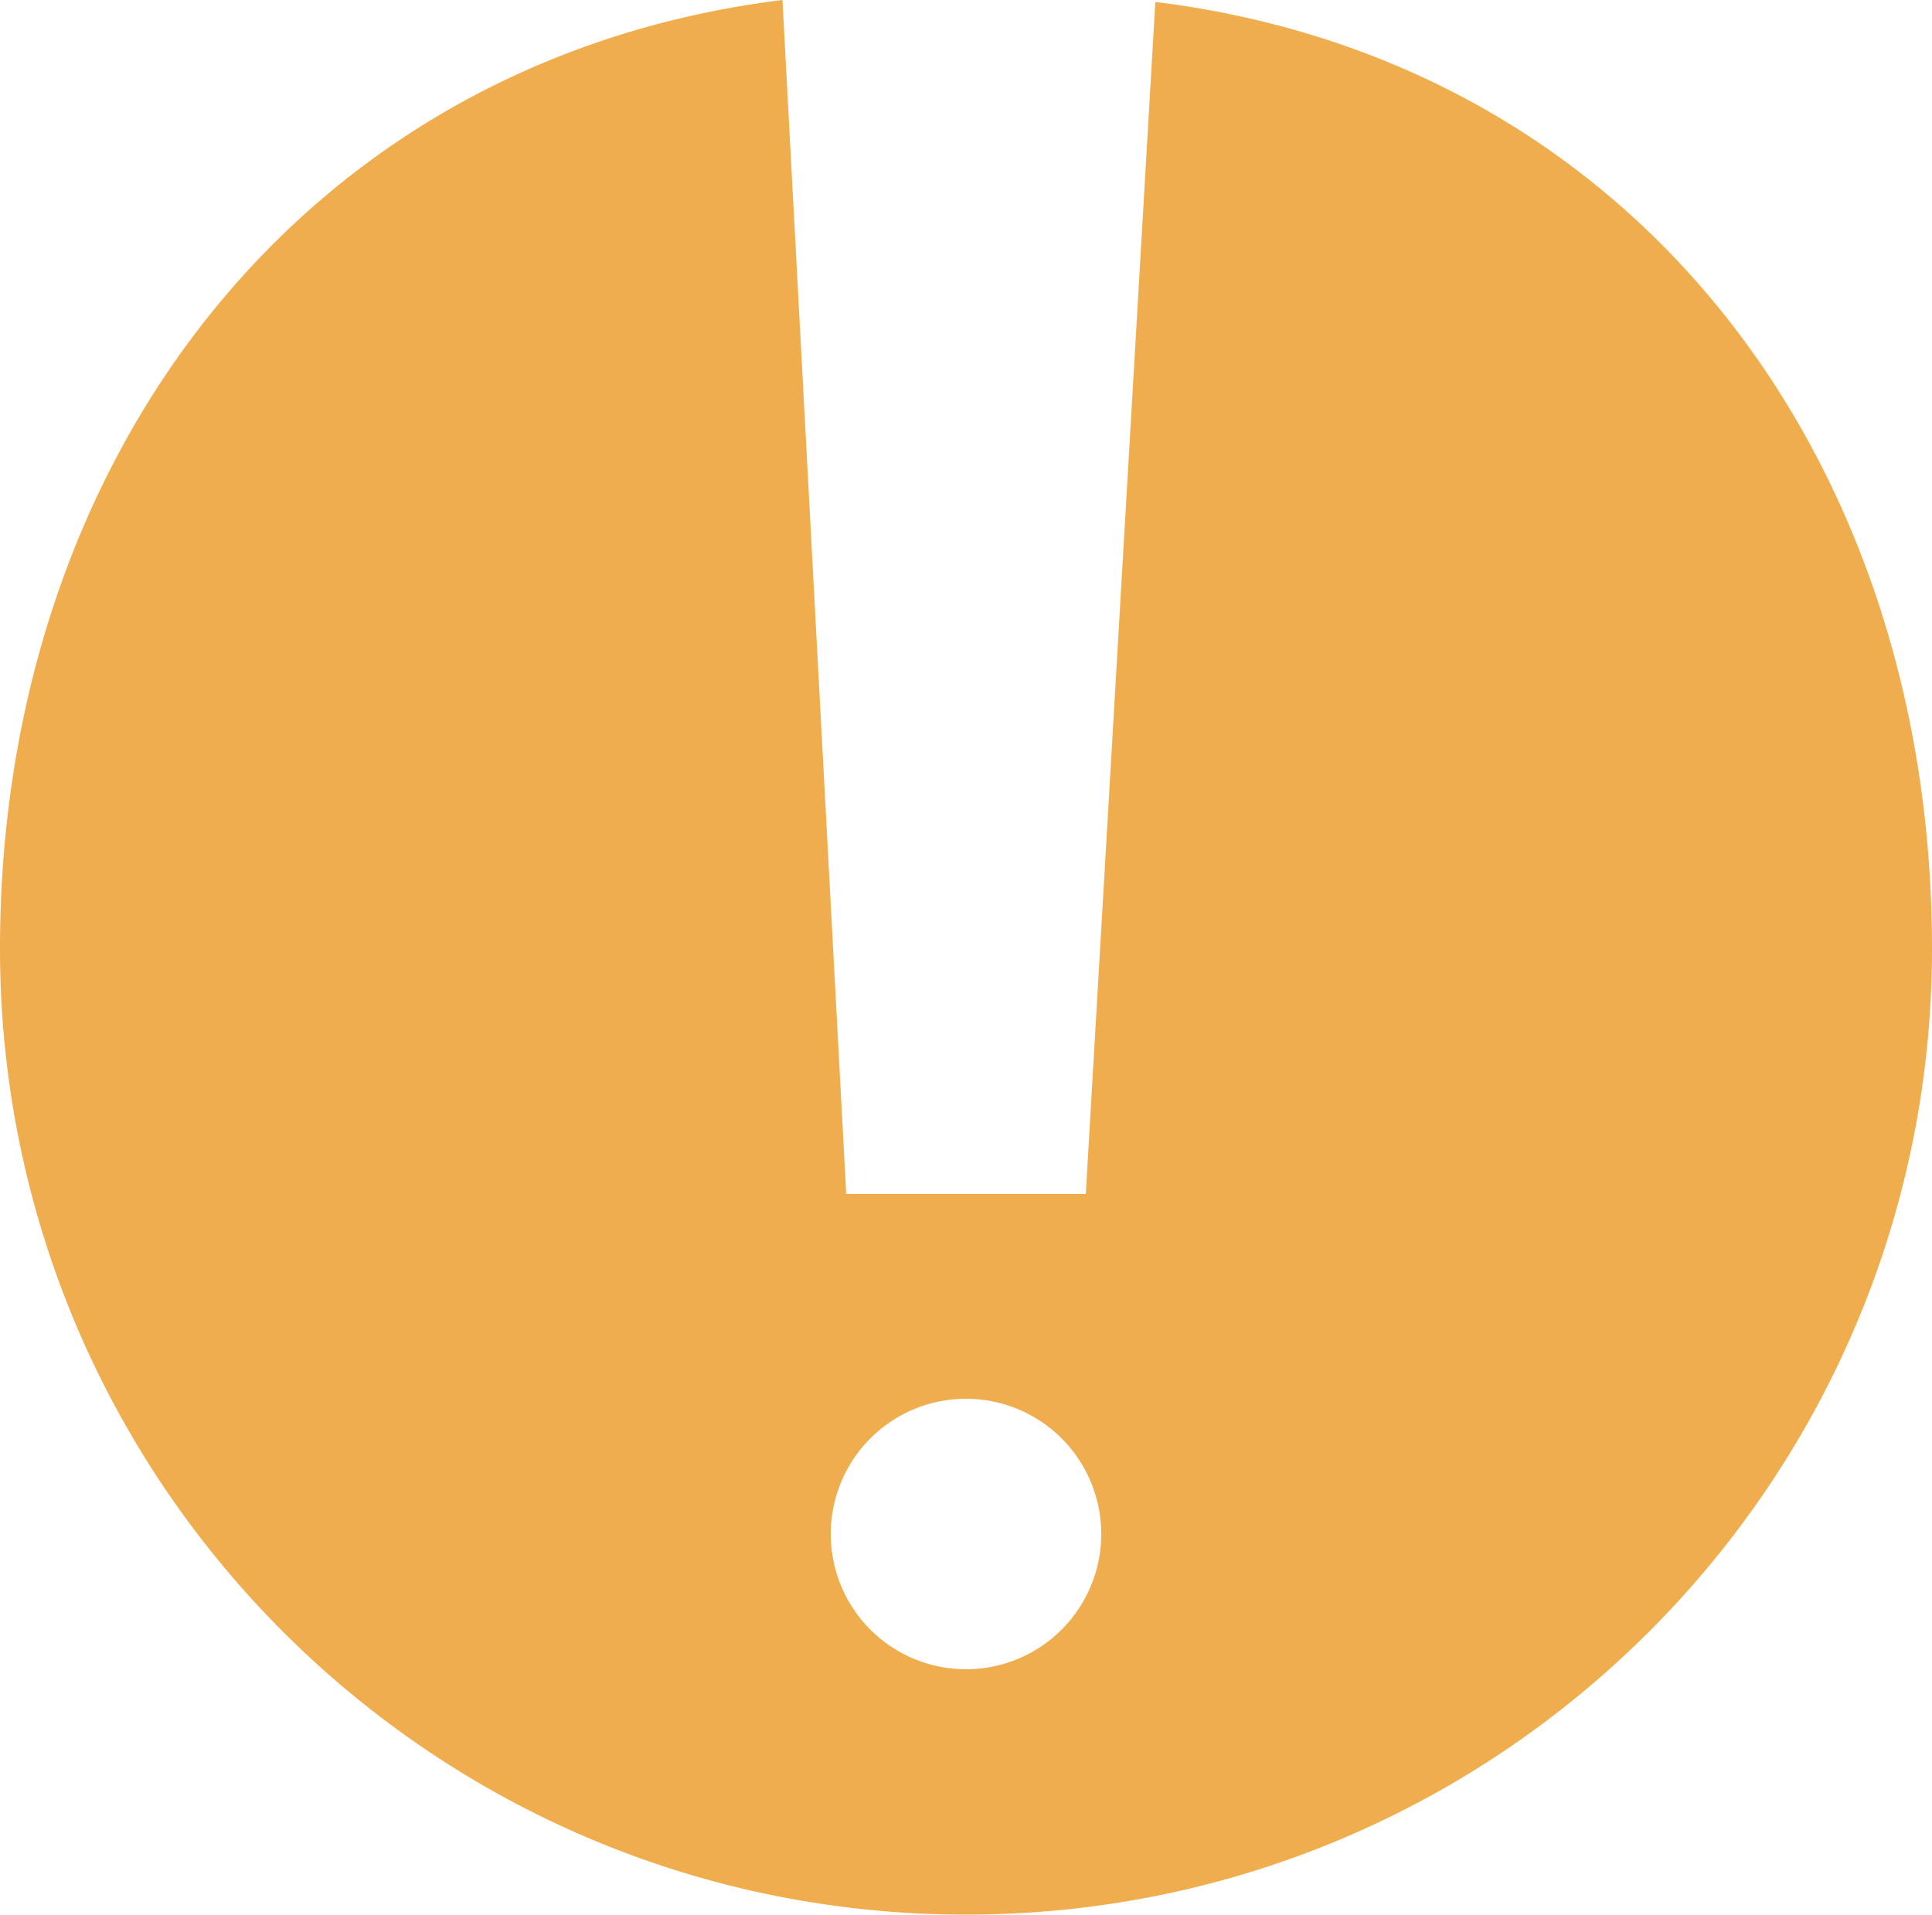 <svg id="Calque_1" data-name="Calque 1" xmlns="http://www.w3.org/2000/svg" viewBox="0 0 1000 991"><defs><style>.cls-1{fill:#f0ad4e;fill-rule:evenodd;}</style></defs><path class="cls-1" d="M500,0" transform="translate(0 -9)"/><path class="cls-1" d="M598,10,562,627H438L405,9C158.11,39.53,0,244.85,0,500c0,276.14,223.86,500,500,500s500-223.86,500-500C1000,244.85,844.89,40.53,598,10ZM500,873a70,70,0,1,1,70-70A70,70,0,0,1,500,873Z" transform="translate(0 -9)"/></svg>